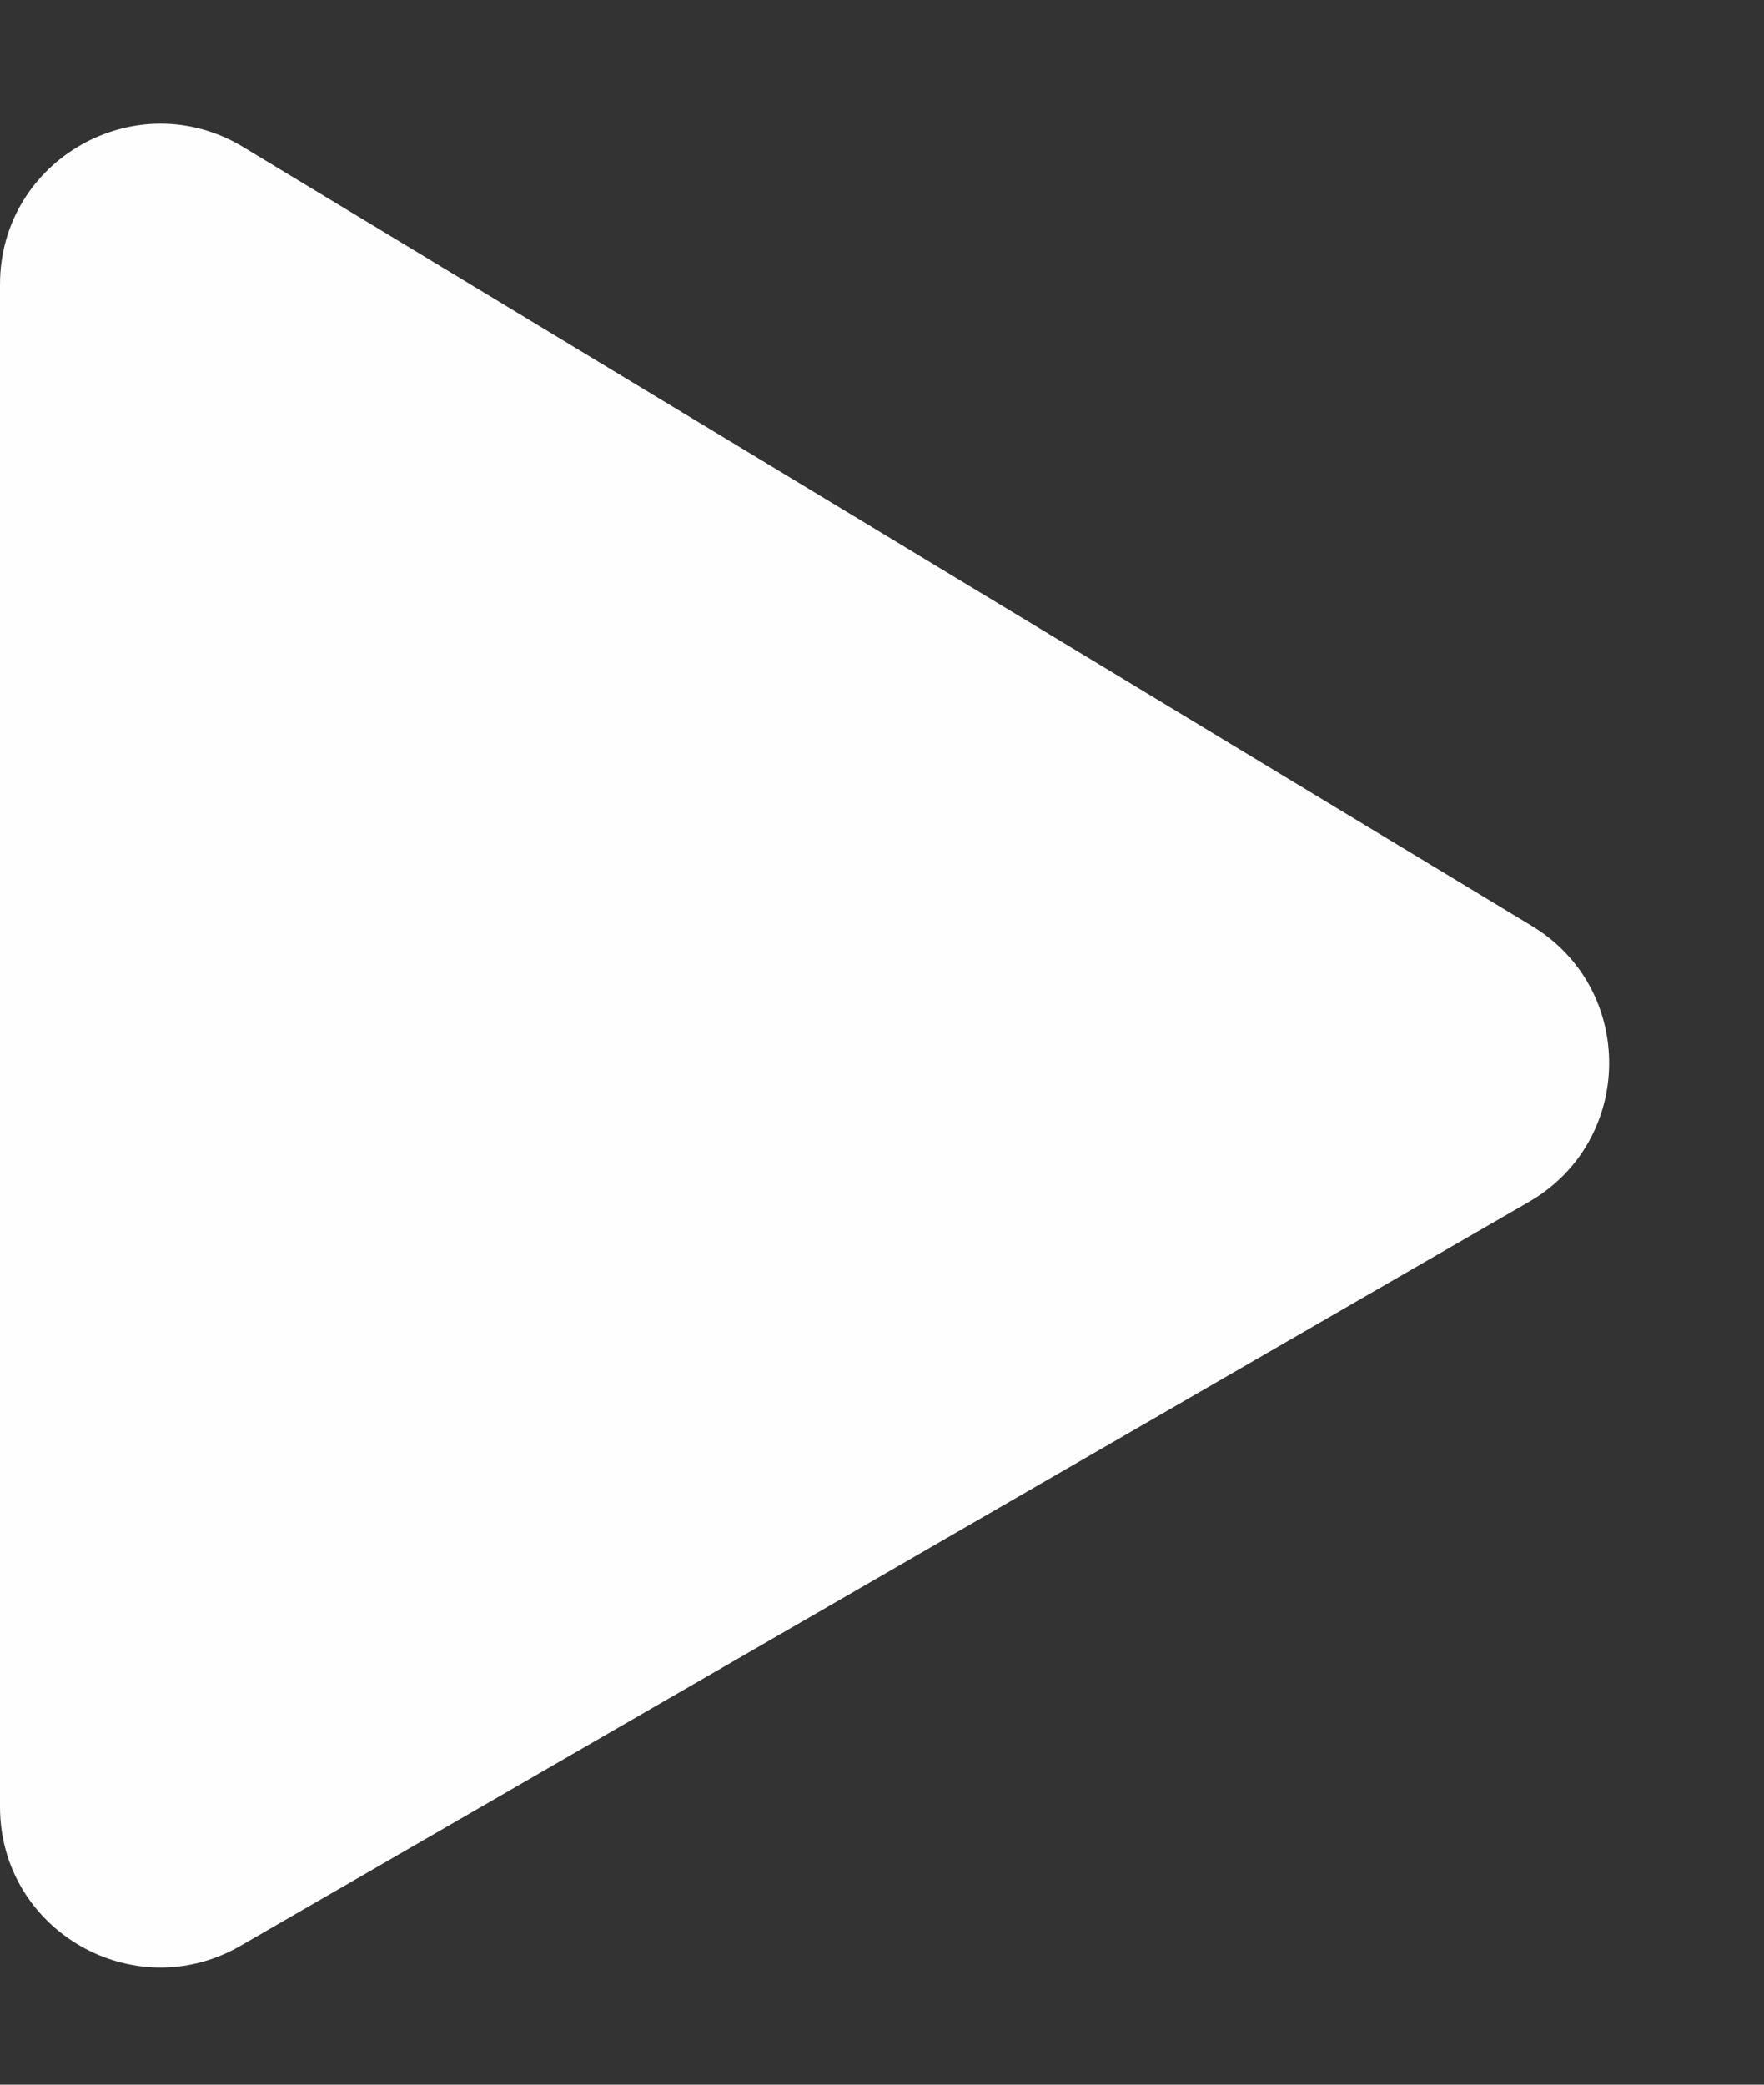 <svg width="11" height="13" viewBox="0 0 11 13" fill="none" xmlns="http://www.w3.org/2000/svg">
<rect x="0" y="0" width="11" height="13" fill="#333333" stroke="none"/>
<path d="M0 11.268V1.773C0 0.994 0.851 0.514 1.517 0.917L9.552 5.774C10.203 6.167 10.193 7.115 9.534 7.495L1.5 12.134C0.833 12.519 0 12.038 0 11.268Z" fill="#FEFEFE"/>
</svg>

